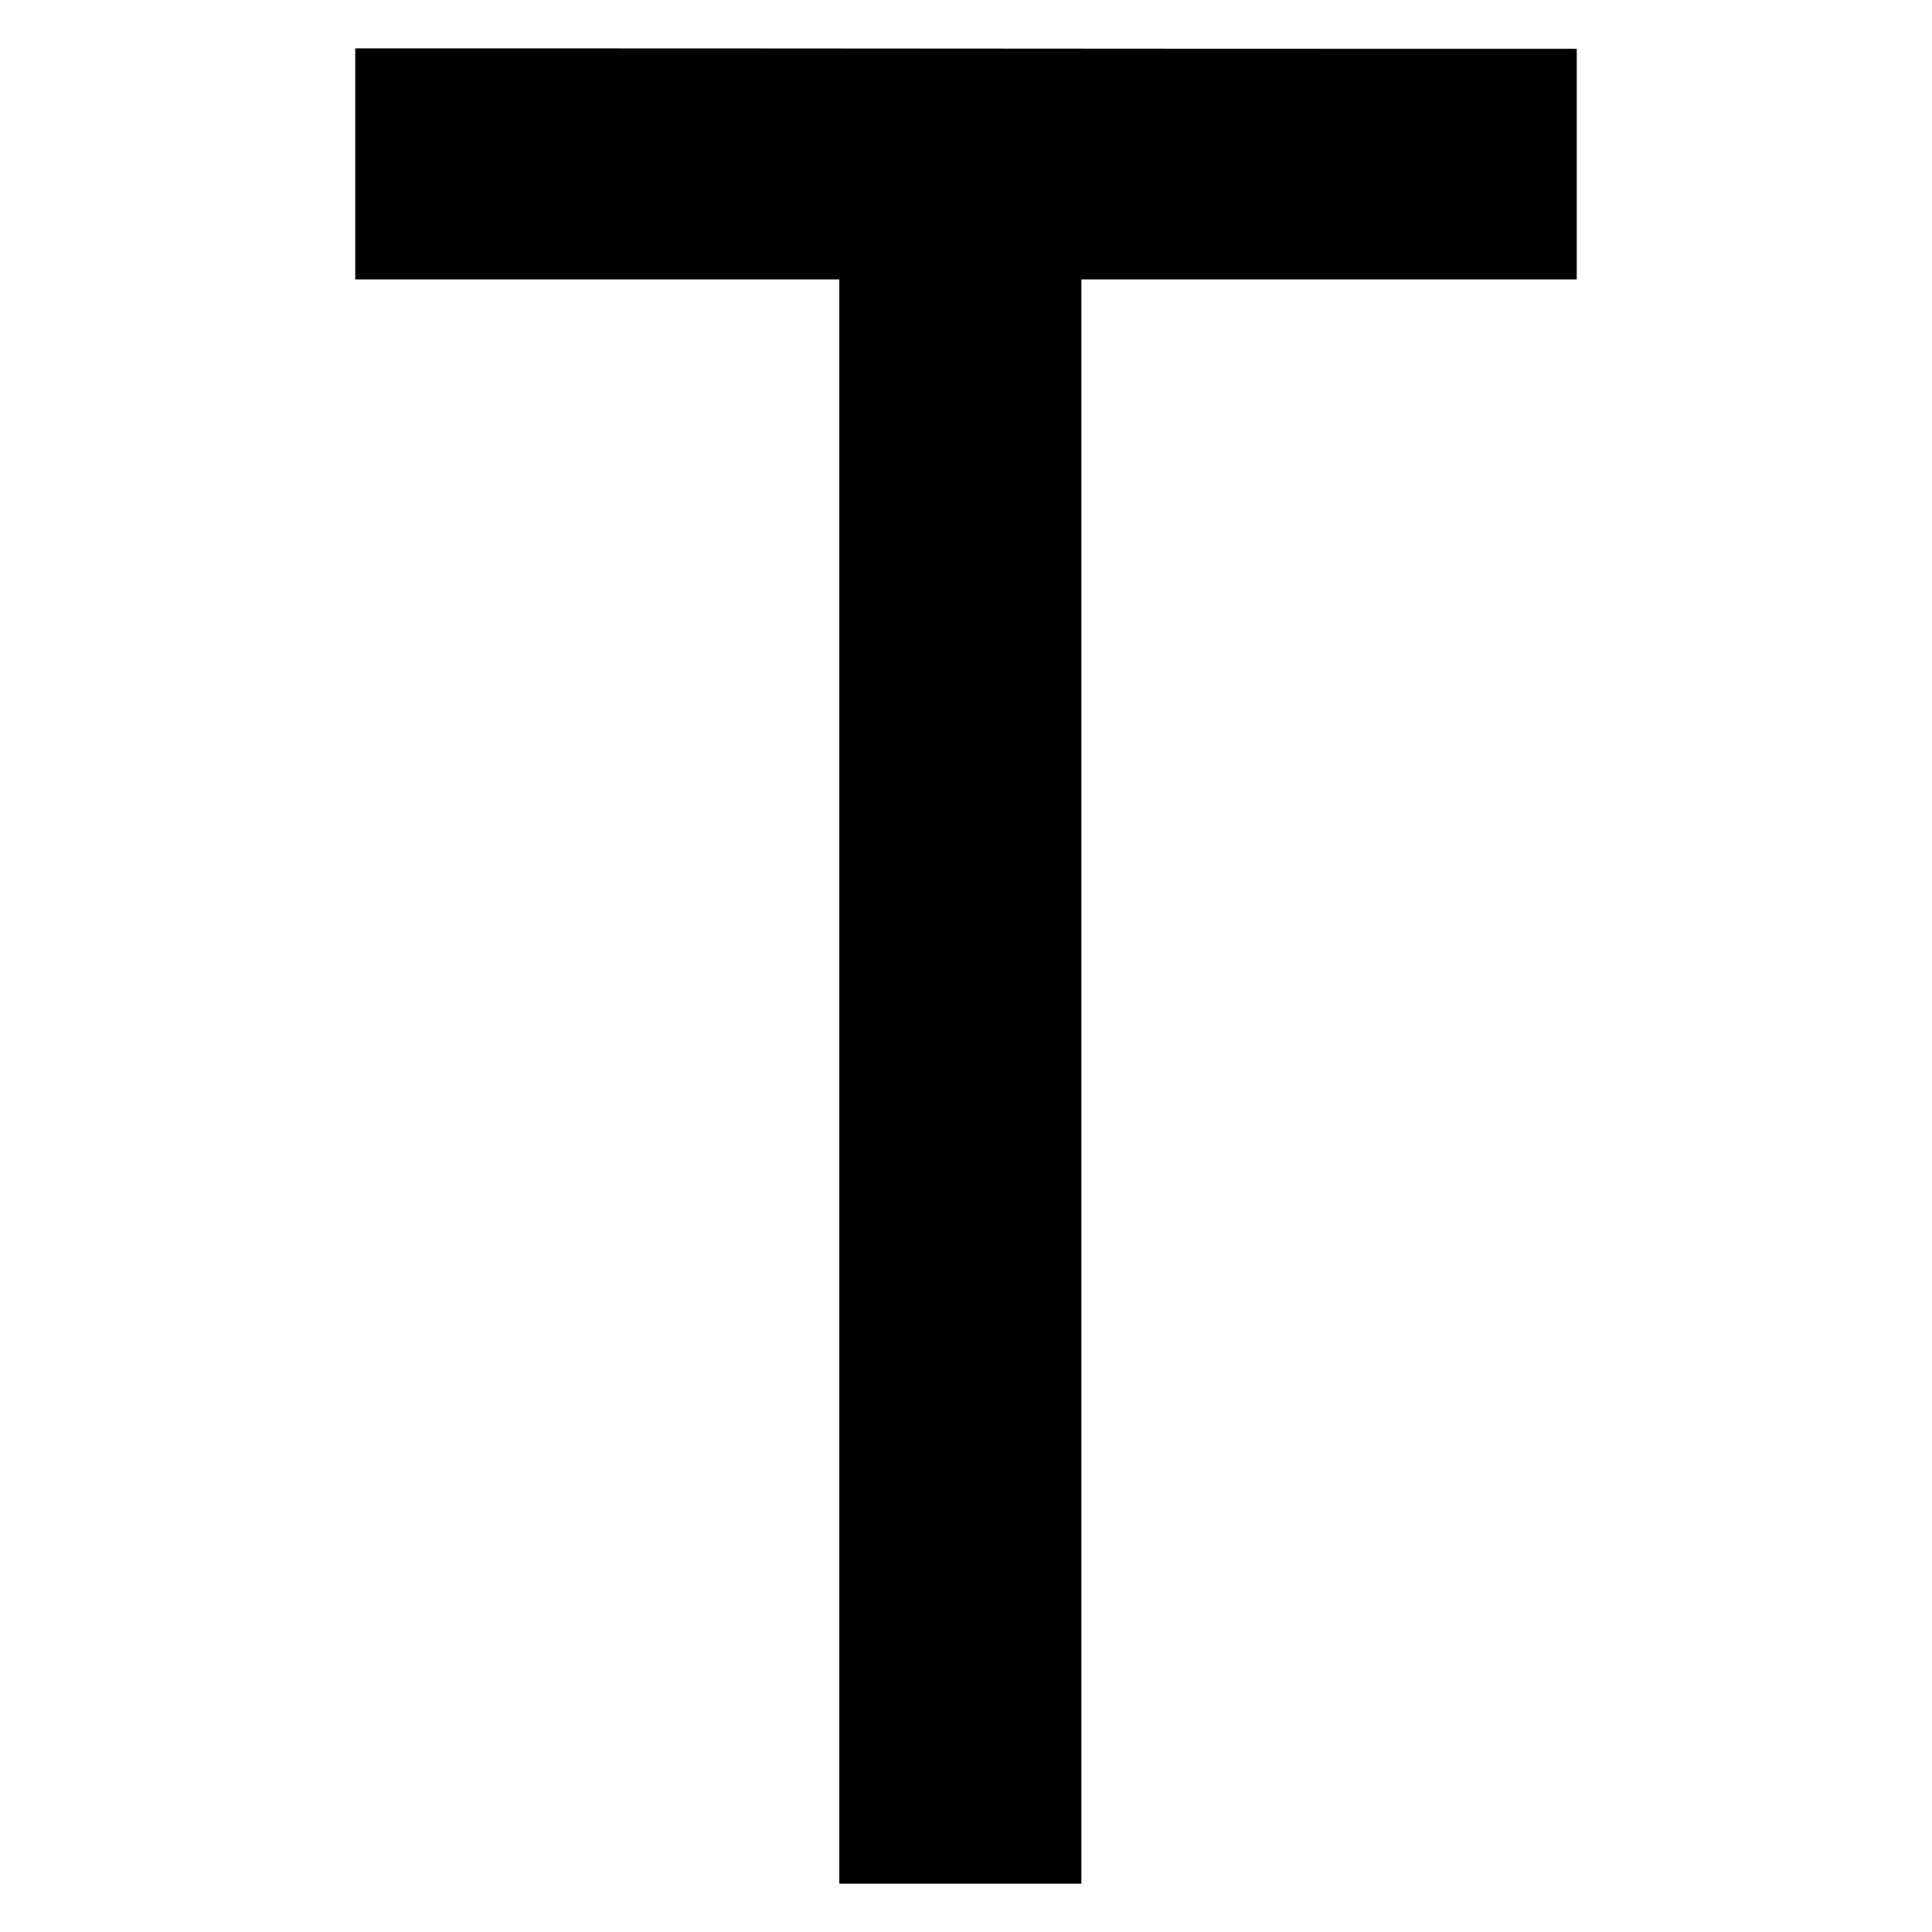<svg
  xmlns="http://www.w3.org/2000/svg"
  viewBox="0 0 100 100"
  width="1"
  height="1"
>
  <path
    d="M 81.613,2.515 V 14.461 H 55.973 V 97.5 H 43.444 V 14.461 H 18.387 V 2.5 c 30.799,0 31.334,0.024 63.226,0.024 z"
    style="stroke:none;stroke-width:2.438"
	/>
</svg>
